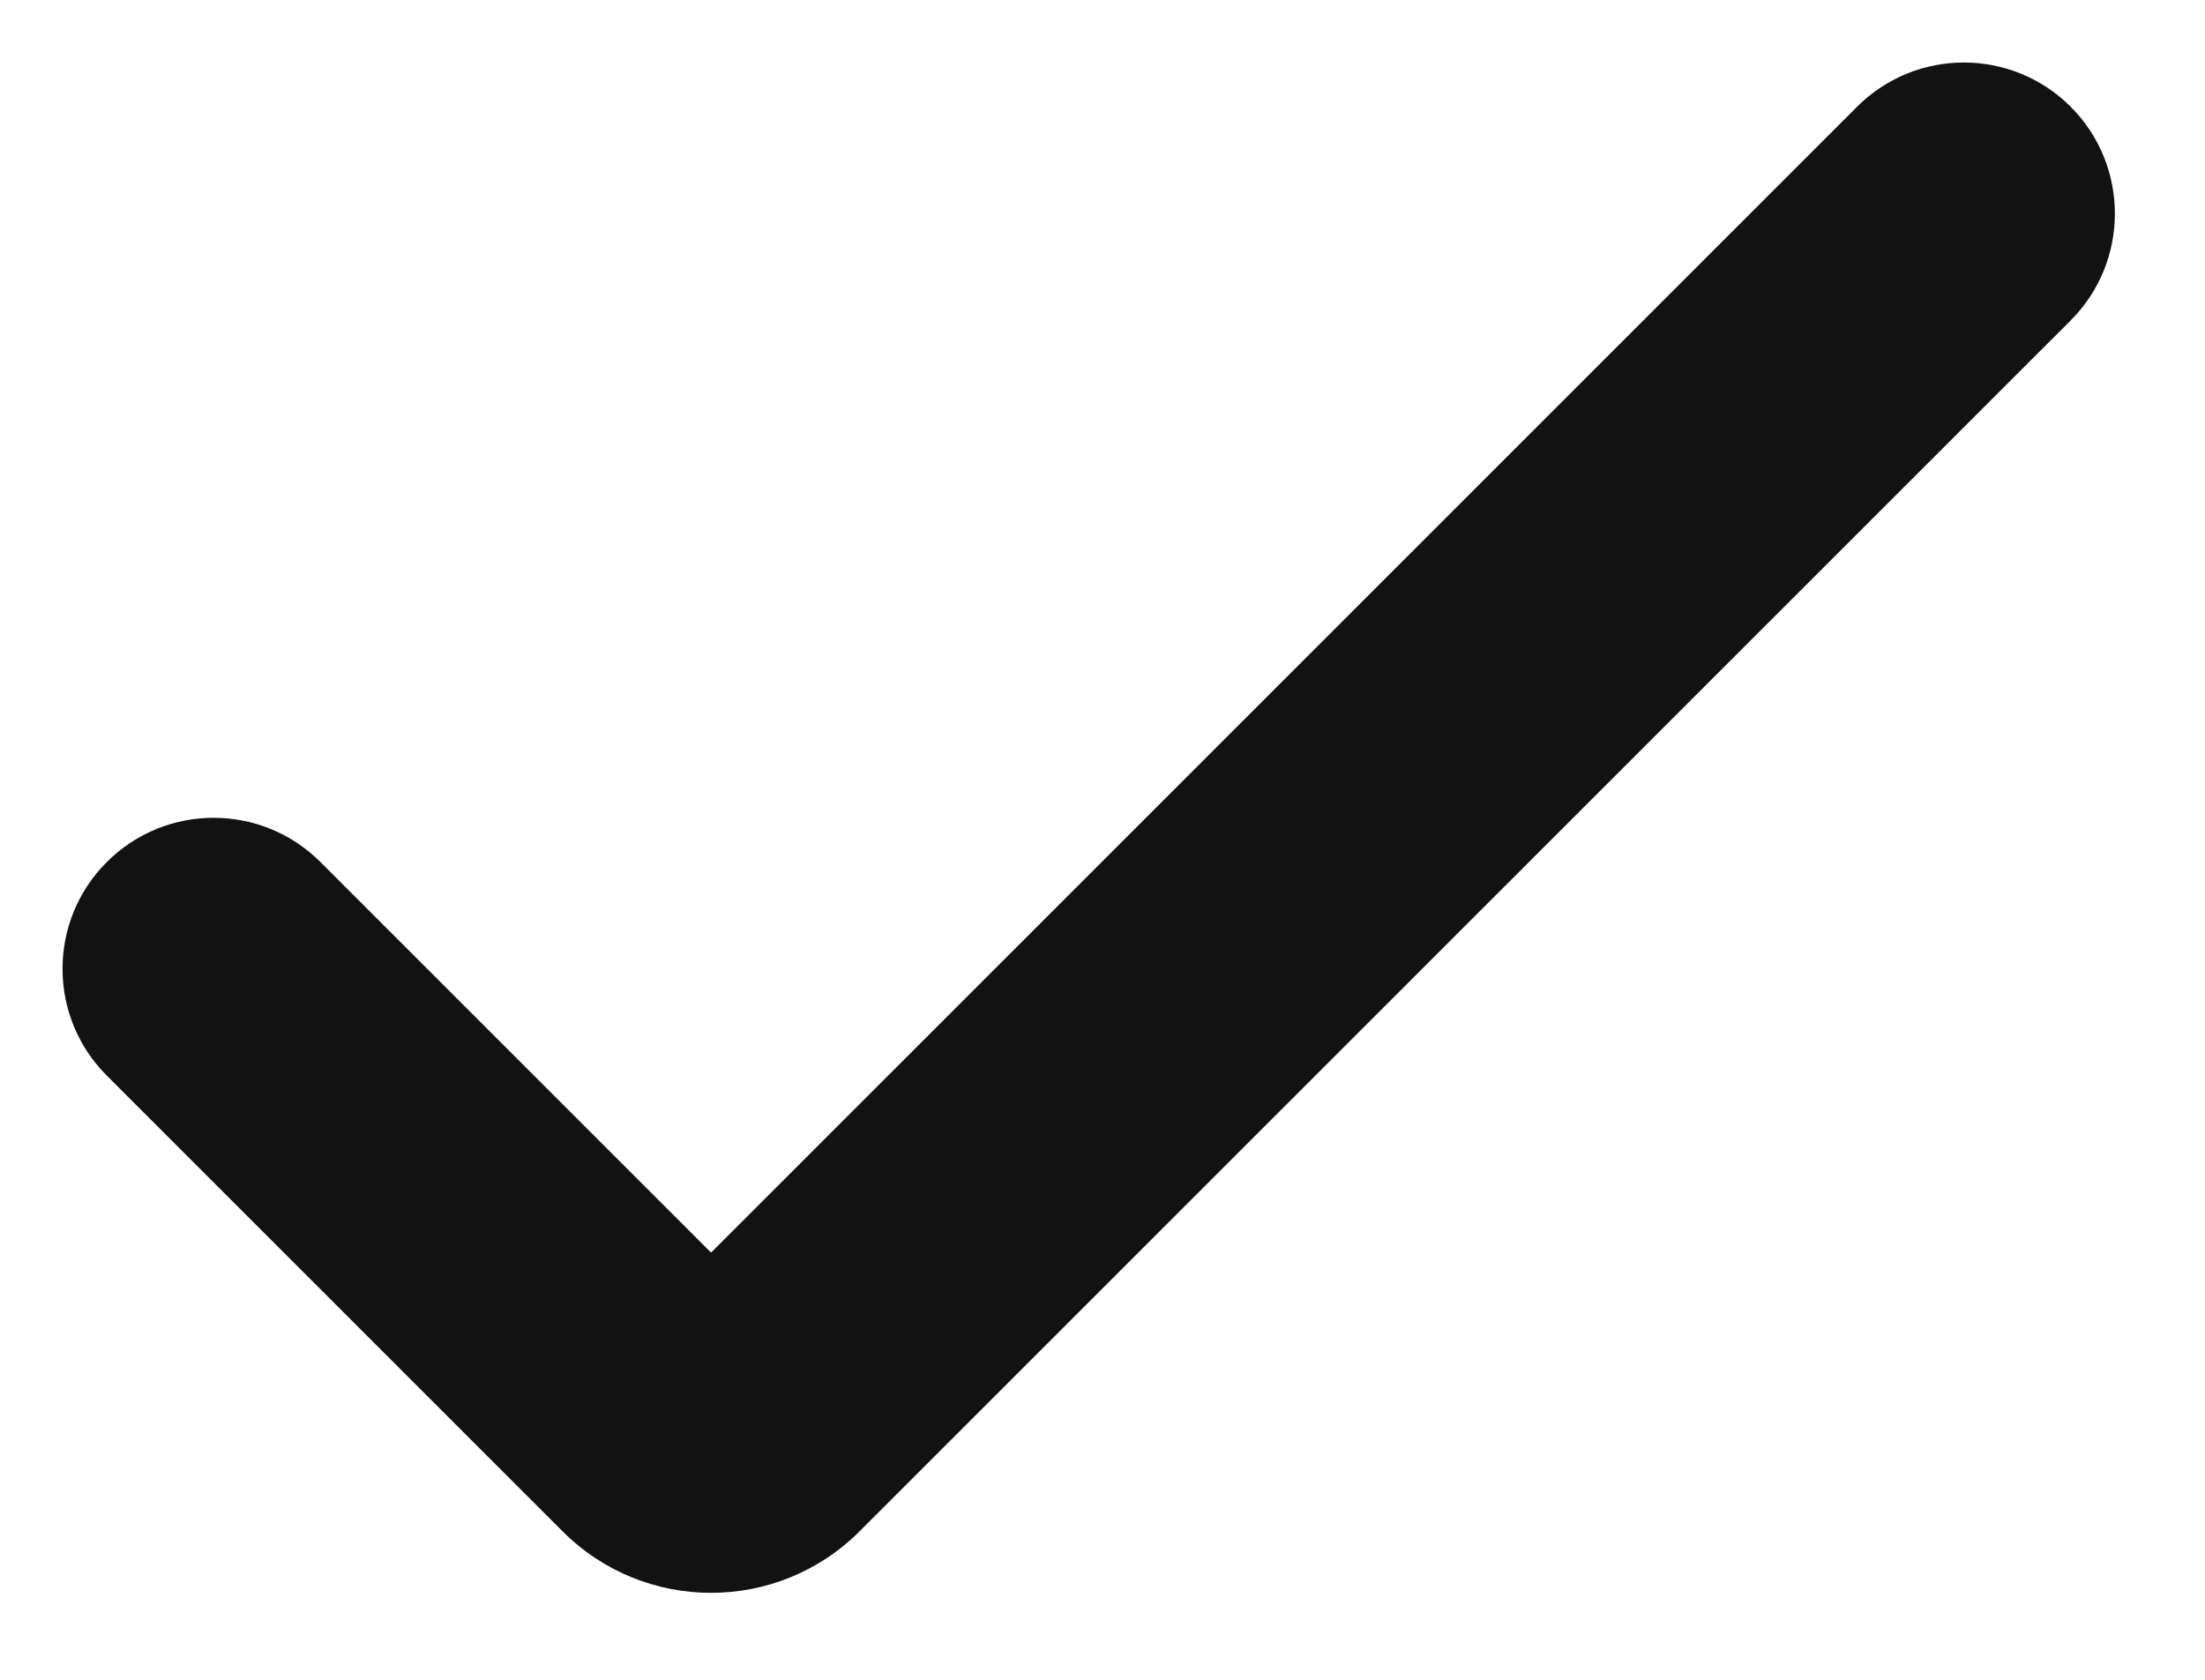<svg width="21" height="16" viewBox="0 0 21 16" fill="none" xmlns="http://www.w3.org/2000/svg">
<path d="M6.772 11.931L3.052 8.211C2.49 7.649 1.579 7.649 1.017 8.211C0.455 8.773 0.455 9.683 1.017 10.245L5.358 14.586C6.139 15.367 7.405 15.367 8.186 14.586L19.721 3.052C20.282 2.49 20.282 1.579 19.721 1.017C19.159 0.455 18.248 0.455 17.686 1.017L6.772 11.931Z" fill="#121212"/>
</svg>

